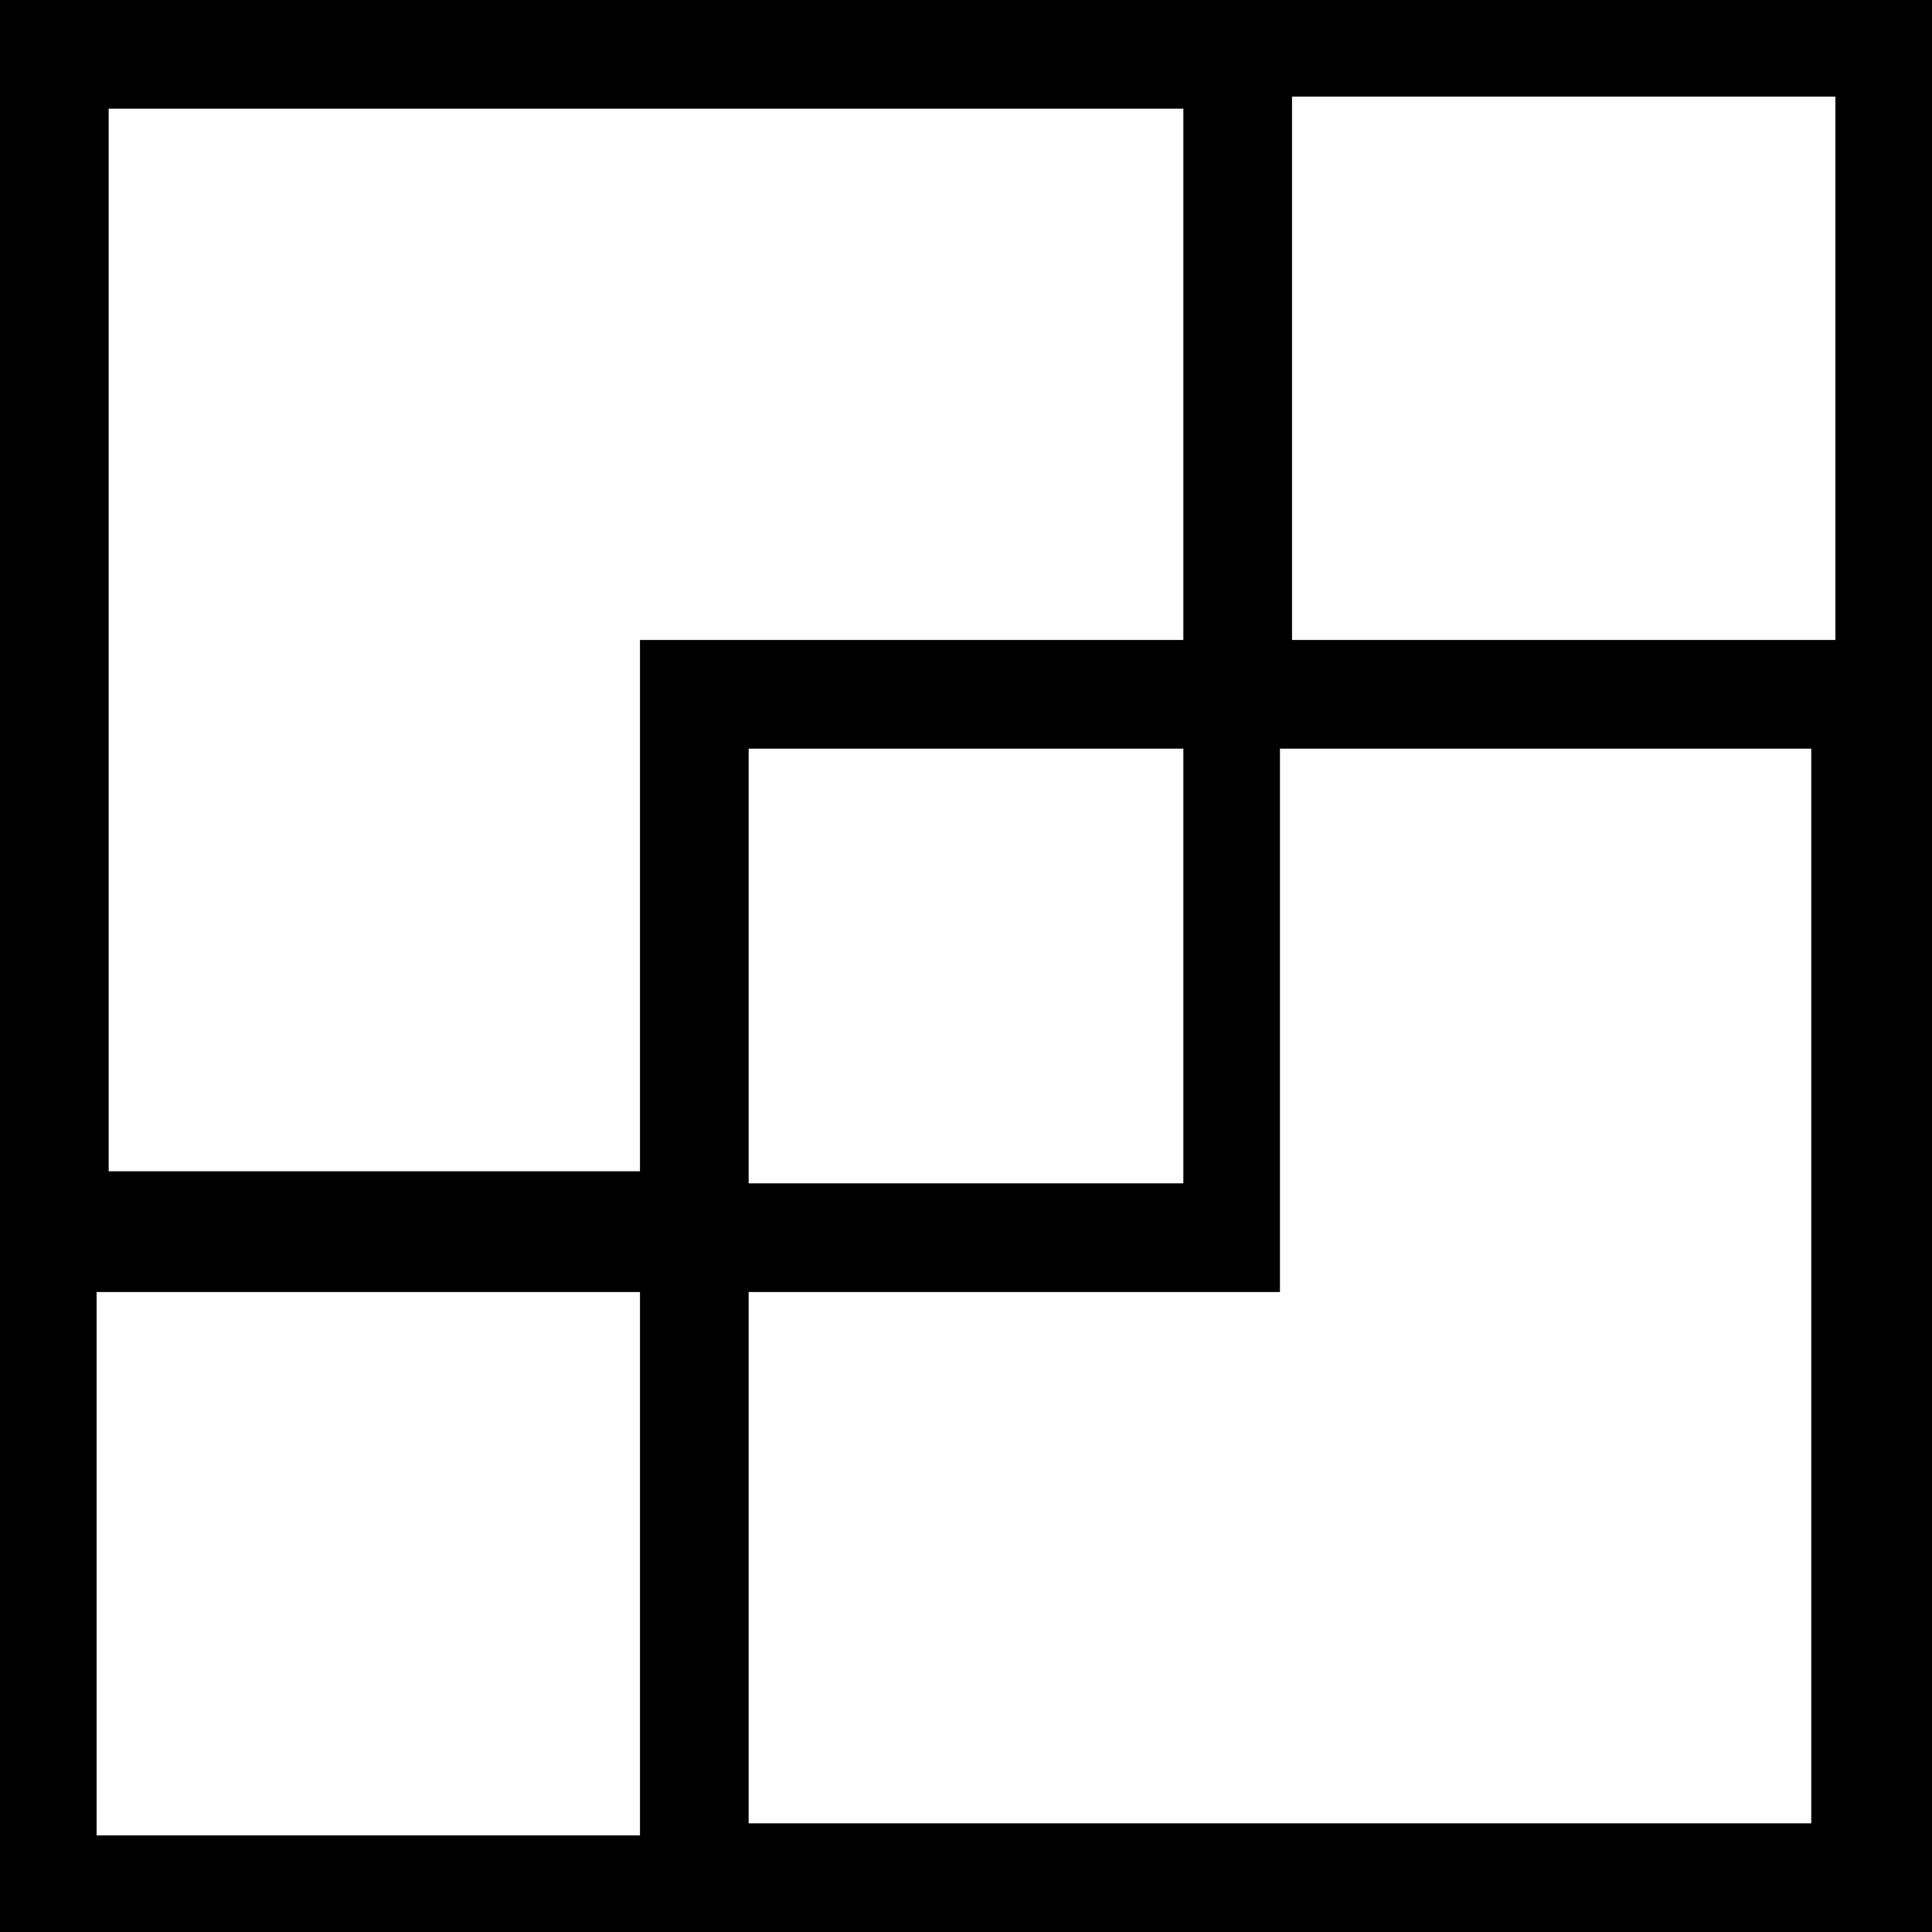 <?xml version="1.0" encoding="utf-8"?>
<!-- Generator: Adobe Illustrator 22.1.0, SVG Export Plug-In . SVG Version: 6.00 Build 0)  -->
<svg version="1.1" id="图层_1" xmlns="http://www.w3.org/2000/svg" xmlns:xlink="http://www.w3.org/1999/xlink" x="0px" y="0px"
	 viewBox="0 0 16 16" style="enable-background:new 0 0 16 16;" xml:space="preserve">
<path d="M16,5.3V0h-5.3H0v10.7V16h5.3H16h0L16,5.3L16,5.3z M15.2,0.8v4.5h-4.5V0.8H15.2z M15.1,15.1H6.2v-4.4h4.4V6.2h4.4V15.1z
	 M0.9,0.9h8.9v4.4H5.3v4.4H0.9V0.9z M6.2,6.2h3.6v3.6H6.2V6.2z M0.8,15.2v-4.5h4.5v4.5H0.8z"/>
</svg>
